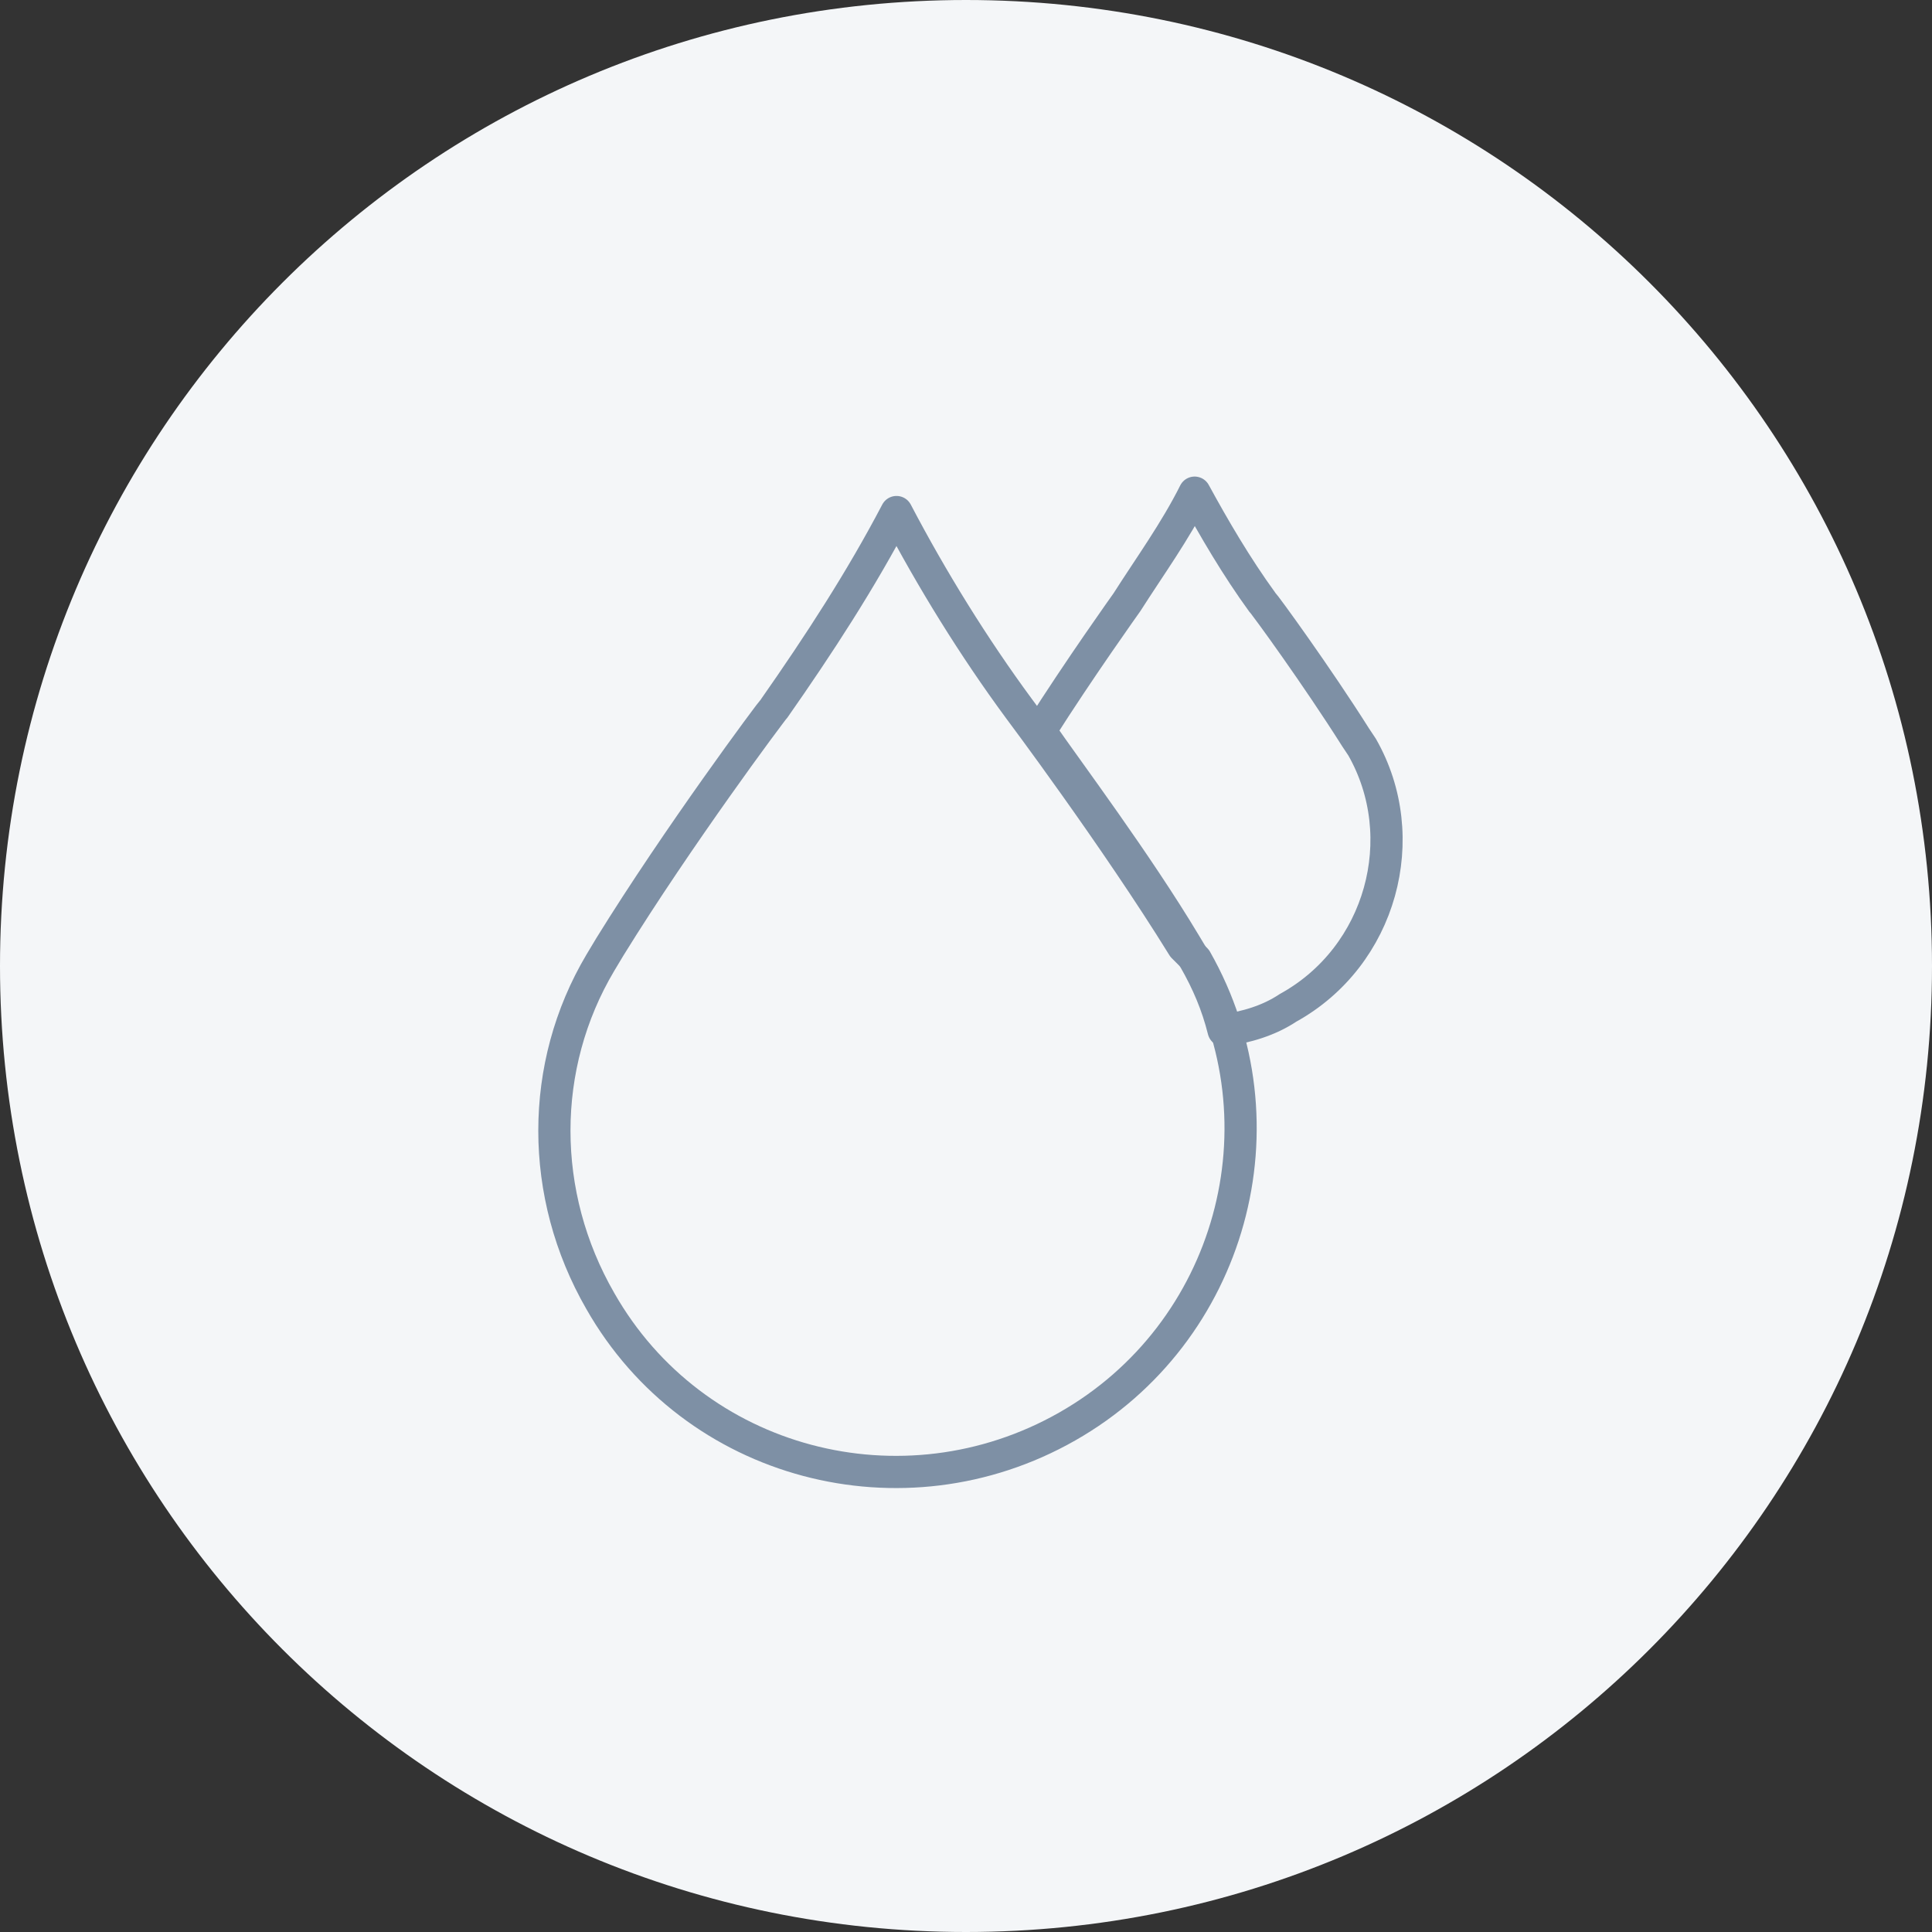 <?xml version="1.0" encoding="utf-8"?>
<!-- Generator: Adobe Illustrator 26.3.1, SVG Export Plug-In . SVG Version: 6.00 Build 0)  -->
<svg version="1.1" id="Komponente_37_6" xmlns="http://www.w3.org/2000/svg" xmlns:xlink="http://www.w3.org/1999/xlink" x="0px"
	 y="0px" viewBox="0 0 60 60" style="enable-background:new 0 0 60 60;" xml:space="preserve">
<rect x="0" y="0" width="60" height="60" fill="#333333" stroke="none"/>
<style type="text/css">
	.st0{fill:#F4F6F8;}
	.st1{fill:none;stroke:#7E90A5;stroke-linecap:round;stroke-linejoin:round;}
</style>
<g id="Gruppe_1896" transform="translate(0 60)">
	<g id="Gruppe_1889" transform="translate(30 0)">
		<path id="Pfad_1237" class="st0" d="M0,0c16.6,0,30-13.4,30-30S16.6-60,0-60s-30,13.4-30,30S-16.6,0,0,0"/>
	</g>
	<g id="Gruppe_1892" transform="translate(18.642 -30.198)">
		<path id="Pfad_1240" class="st1" d="M0,0.1L0,0.1l0.3-0.5l0,0c2.1-3.4,5-7.3,5.1-7.4c1.4-2,2.7-4,3.8-6.1c1.1,2.1,2.4,4.2,3.8,6.1
			c0,0,3,4,5.1,7.4c0,0,0,0,0,0L18.5,0l0,0l0,0c2.9,5.1,1.1,11.6-4,14.5S2.9,15.7,0,10.6C-1.9,7.3-1.9,3.3,0,0.1z"/>
	</g>
	<path class="st1" d="M42.3-36.8L42.3-36.8l-0.2-0.3l0,0c-1.2-1.9-2.8-4.1-2.9-4.2c-0.8-1.1-1.5-2.3-2.1-3.4
		c-0.6,1.2-1.4,2.3-2.1,3.4c0,0-1.5,2.1-2.7,4c0.9,1.3,3,4.1,4.5,6.6c0,0,0,0,0,0l0.3,0.5l0,0c0.4,0.7,0.7,1.4,0.9,2.2
		c0.7-0.1,1.4-0.3,2-0.7C42.9-30.3,43.9-34,42.3-36.8z"/>
</g>
</svg>
